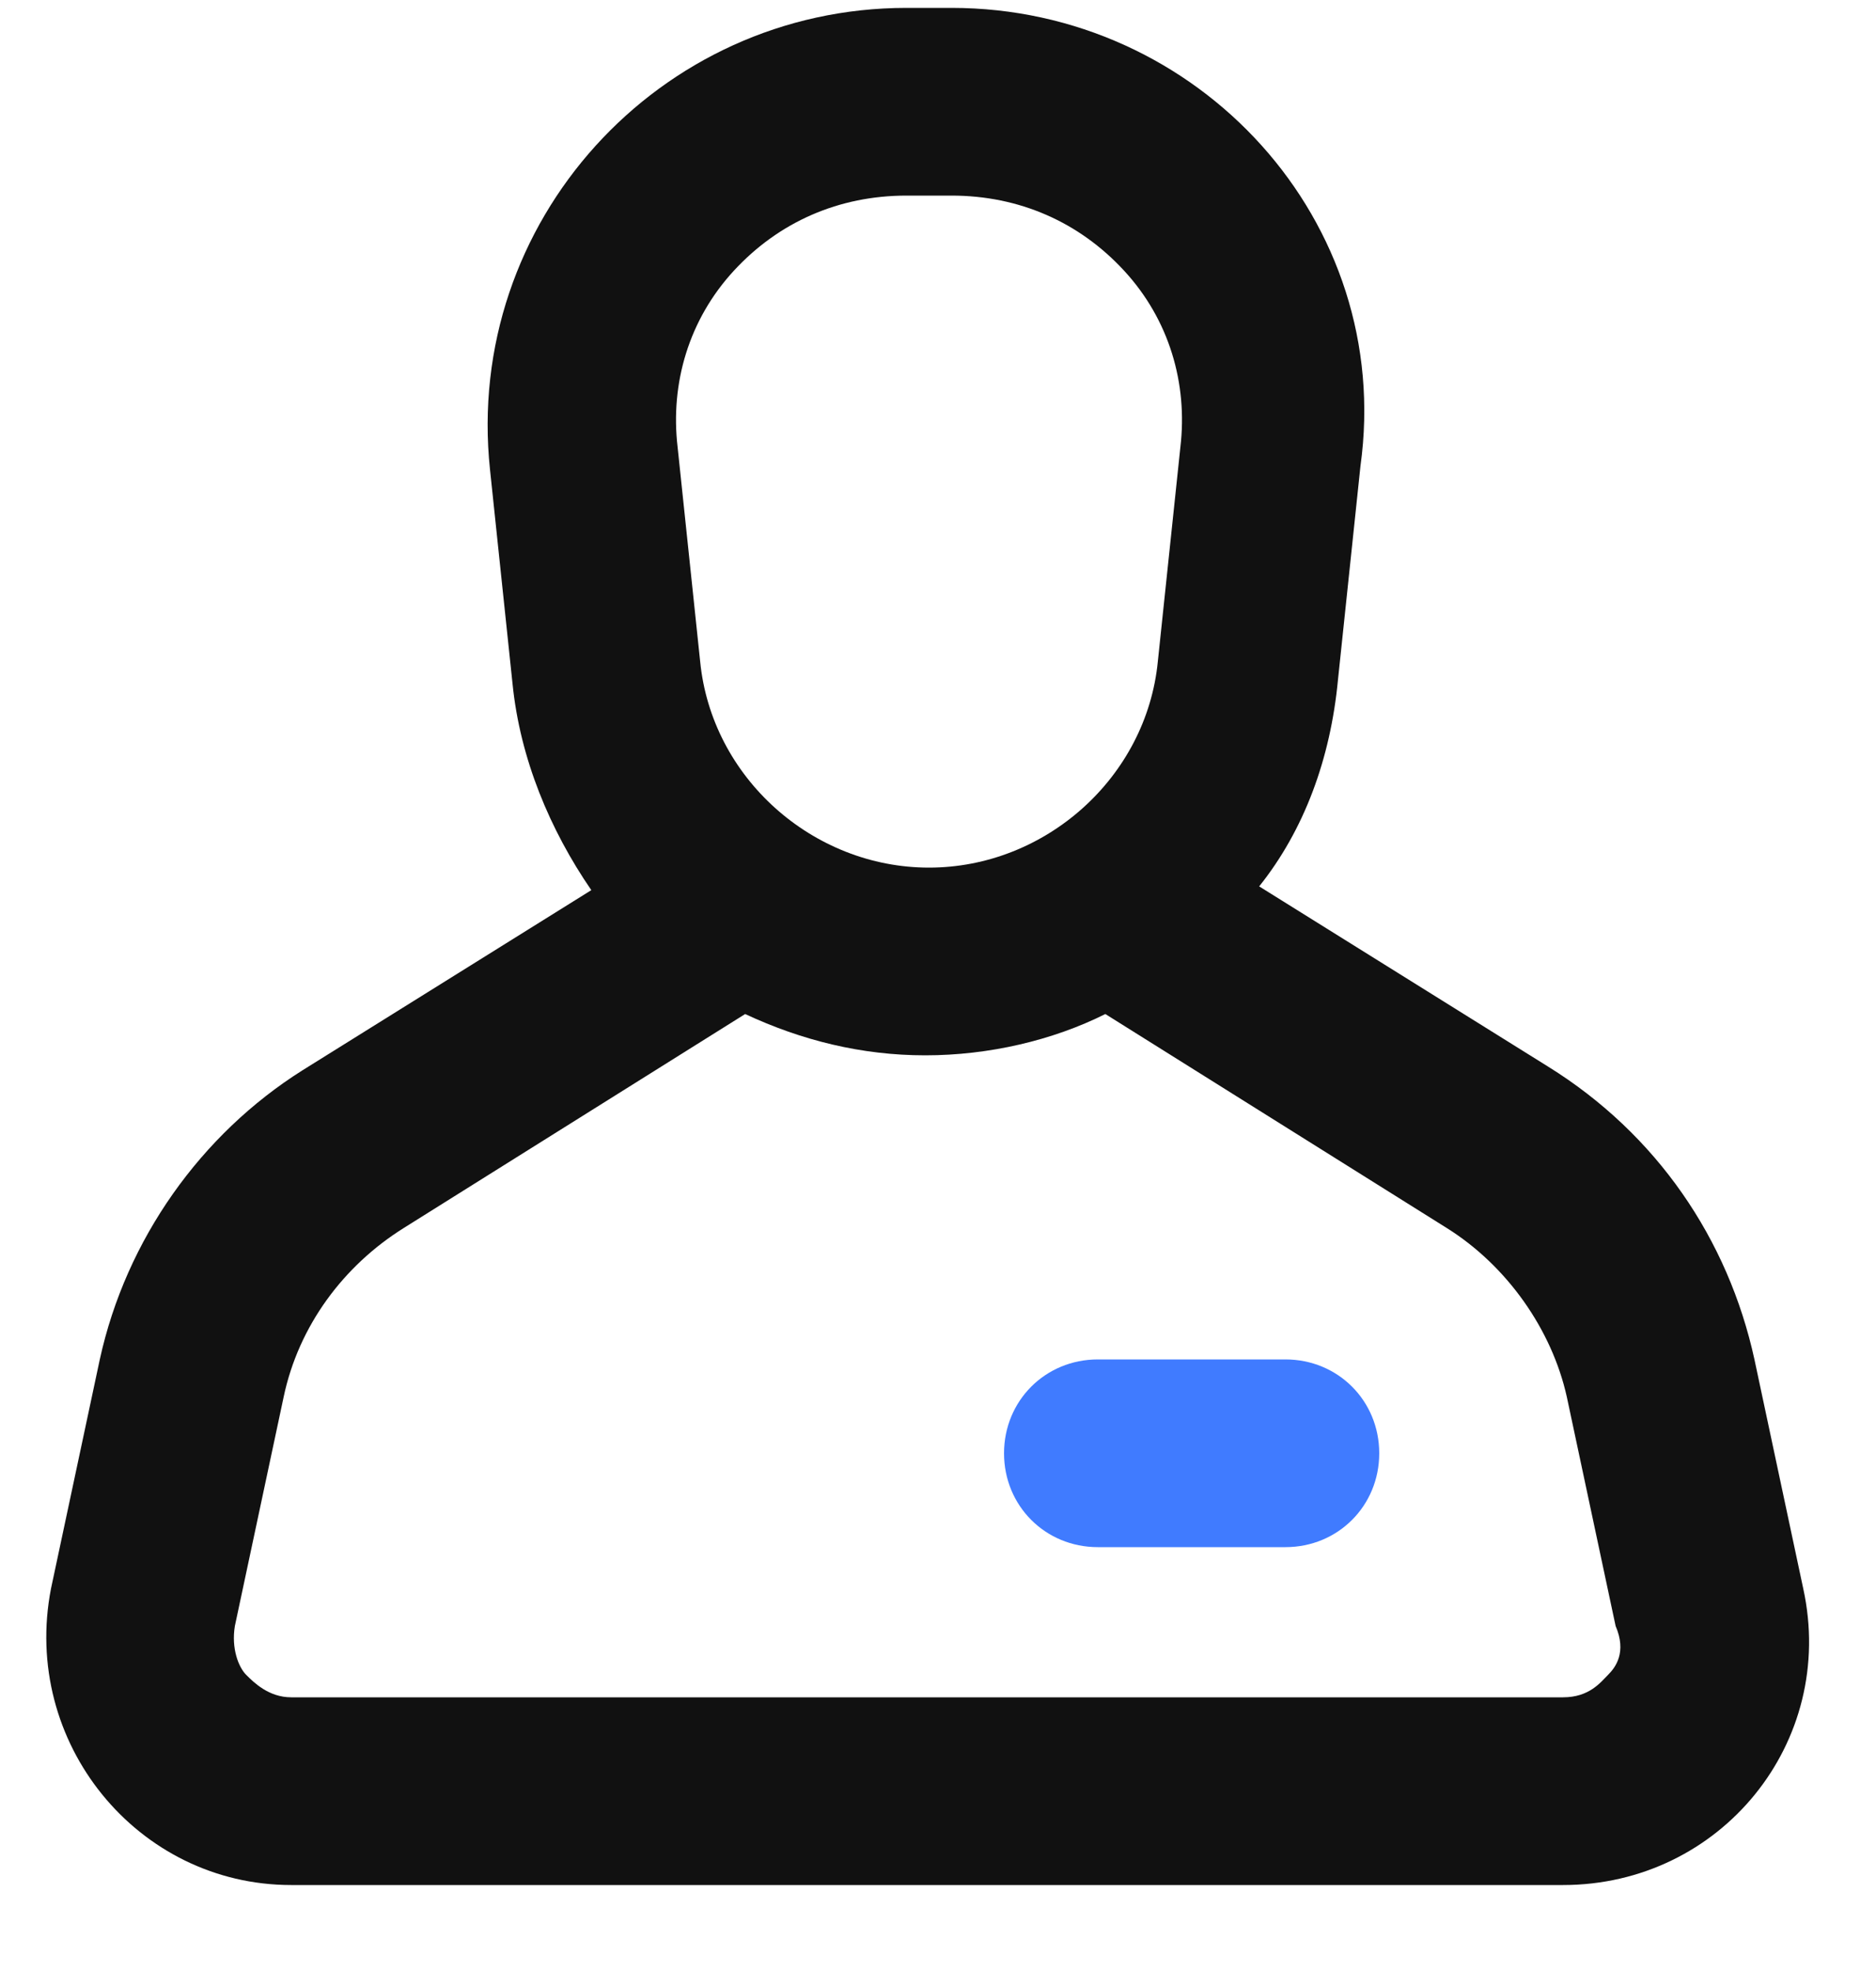 <svg width="20" height="21" viewBox="0 0 20 21" fill="none" xmlns="http://www.w3.org/2000/svg">
<path d="M19.224 16.924L18.704 14.484C18.424 13.204 17.664 12.084 16.504 11.364L13.424 9.444C13.904 8.844 14.184 8.084 14.264 7.244L14.504 4.964C14.864 2.364 12.784 0.084 10.144 0.084H9.664C7.024 0.084 4.944 2.364 5.224 5.004L5.464 7.284C5.544 8.084 5.864 8.844 6.304 9.484L3.224 11.404C2.144 12.084 1.344 13.204 1.064 14.484L0.544 16.924C0.224 18.564 1.464 20.084 3.104 20.084H16.664C18.344 20.084 19.584 18.564 19.224 16.924ZM7.824 2.884C8.304 2.364 8.944 2.084 9.664 2.084H10.144C10.864 2.084 11.504 2.364 11.984 2.884C12.464 3.404 12.664 4.084 12.584 4.764L12.344 7.044C12.224 8.284 11.144 9.244 9.904 9.244C8.664 9.244 7.584 8.284 7.464 7.044L7.224 4.764C7.144 4.084 7.344 3.404 7.824 2.884ZM17.144 17.844C17.064 17.924 16.944 18.084 16.664 18.084H3.104C2.864 18.084 2.704 17.924 2.624 17.844C2.544 17.764 2.464 17.564 2.504 17.324L3.024 14.884C3.184 14.124 3.664 13.484 4.304 13.084L7.944 10.804C8.544 11.084 9.184 11.244 9.864 11.244C10.544 11.244 11.224 11.084 11.784 10.804L15.424 13.084C16.064 13.484 16.544 14.164 16.704 14.884L17.224 17.324C17.344 17.604 17.224 17.764 17.144 17.844Z" fill="#111111"/>
<path d="M13.704 16.484H11.704C11.144 16.484 10.704 16.044 10.704 15.484C10.704 14.924 11.144 14.484 11.704 14.484H13.704C14.264 14.484 14.704 14.924 14.704 15.484C14.704 16.044 14.264 16.484 13.704 16.484Z" fill="#407BFF"/>
</svg>

